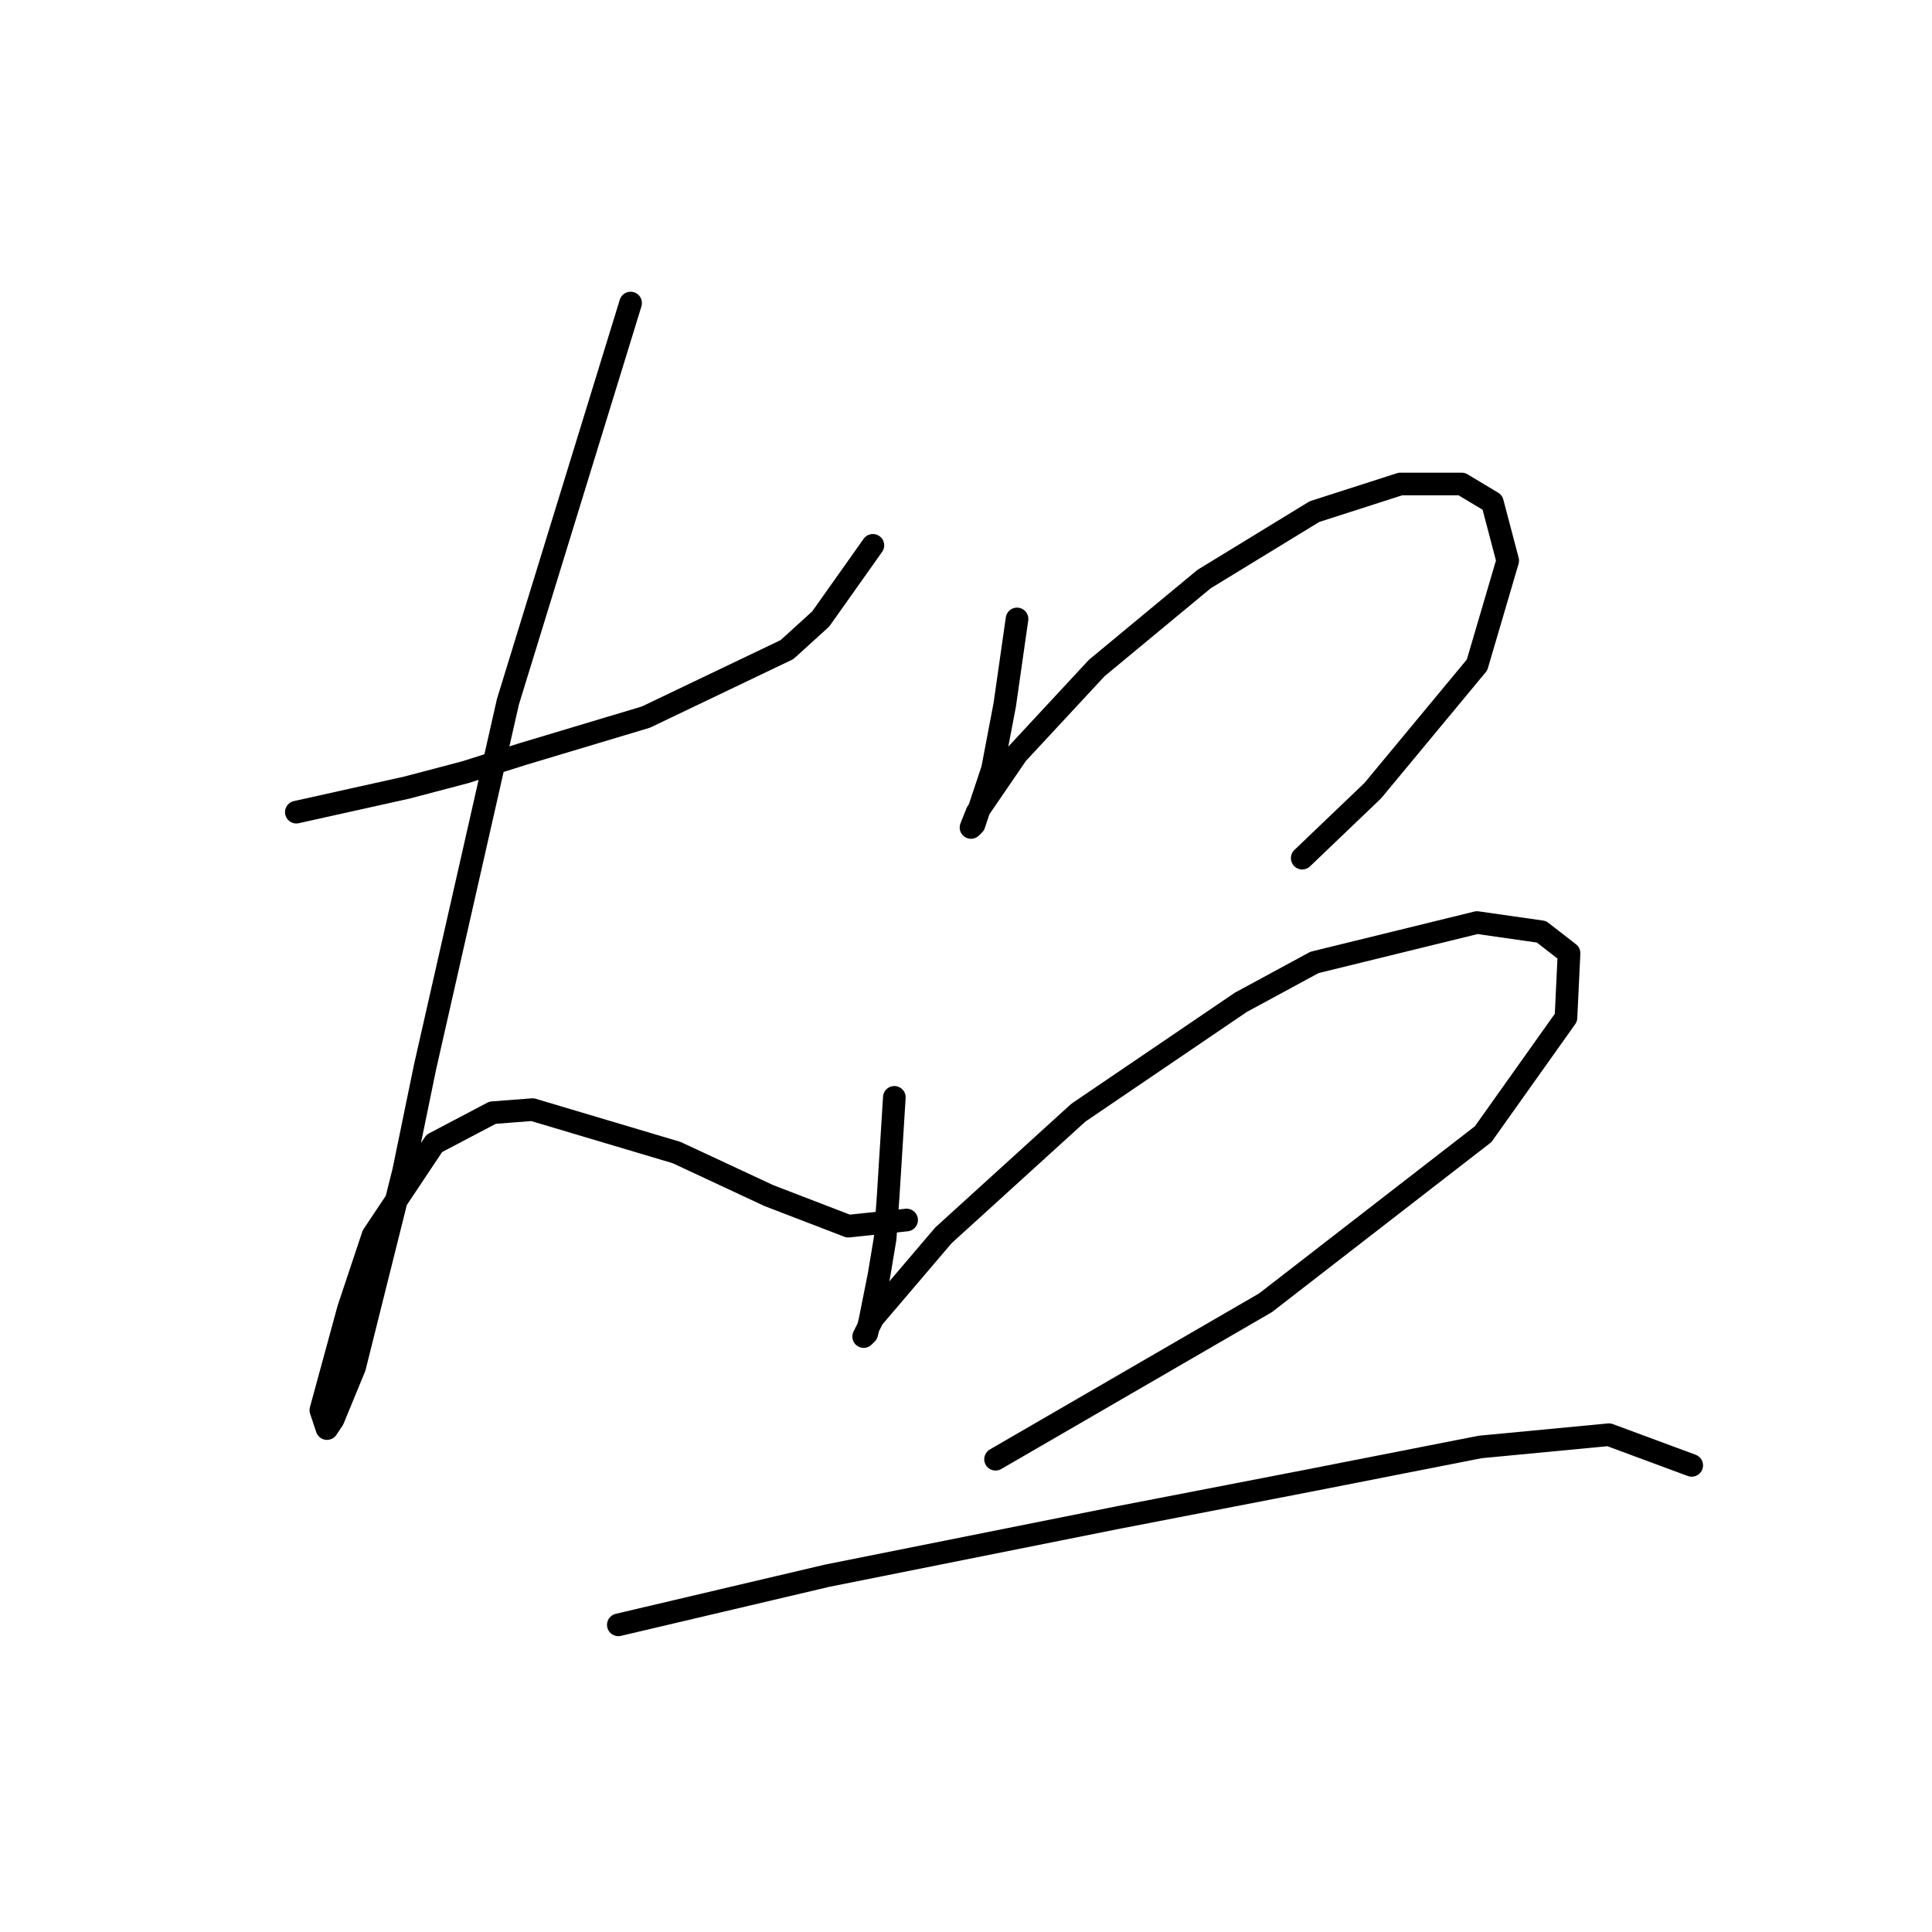 <?xml version="1.0" standalone="no"?>
    <svg width="256" height="256" xmlns="http://www.w3.org/2000/svg" version="1.1">
    <polyline stroke="black" stroke-width="3" stroke-linecap="round" fill="transparent" stroke-linejoin="round" points="39.264 107.614 46.578 105.988 53.893 104.363 61.614 102.331 69.335 99.893 85.589 95.016 104.282 86.076 108.752 82.013 115.661 72.26 115.661 72.26 " />
        <polyline stroke="black" stroke-width="3" stroke-linecap="round" fill="transparent" stroke-linejoin="round" points="83.558 40.157 75.43 66.571 67.303 92.985 56.331 141.342 53.487 155.158 46.985 181.166 44.14 188.074 43.327 189.293 42.515 186.855 46.172 173.445 49.423 163.692 57.55 151.501 65.271 147.438 70.554 147.031 89.653 152.72 101.844 158.409 112.41 162.473 120.131 161.66 120.131 161.66 " />
        <polyline stroke="black" stroke-width="3" stroke-linecap="round" fill="transparent" stroke-linejoin="round" points="134.76 82.013 133.947 87.702 133.134 93.391 131.509 101.925 129.883 106.801 129.071 109.239 128.664 109.645 129.477 107.614 134.76 99.893 145.325 88.514 159.548 76.73 174.177 67.79 185.555 64.133 193.683 64.133 197.746 66.571 199.778 74.292 195.715 88.108 181.898 104.769 172.552 113.709 172.552 113.709 " />
        <polyline stroke="black" stroke-width="3" stroke-linecap="round" fill="transparent" stroke-linejoin="round" points="118.505 145.406 118.099 151.908 117.692 158.409 117.286 164.099 116.473 168.975 115.254 175.07 114.848 176.696 114.441 177.102 115.661 174.664 125.007 163.692 142.887 147.438 164.424 132.808 174.177 127.526 195.715 122.243 204.248 123.462 207.906 126.306 207.499 134.84 196.527 150.282 167.675 172.632 131.915 193.357 131.915 193.357 " />
        <polyline stroke="black" stroke-width="3" stroke-linecap="round" fill="transparent" stroke-linejoin="round" points="81.932 215.301 95.749 212.05 109.565 208.799 148.17 201.078 173.365 196.201 196.121 191.731 213.188 190.106 224.16 194.17 224.16 194.17 " />
        </svg>